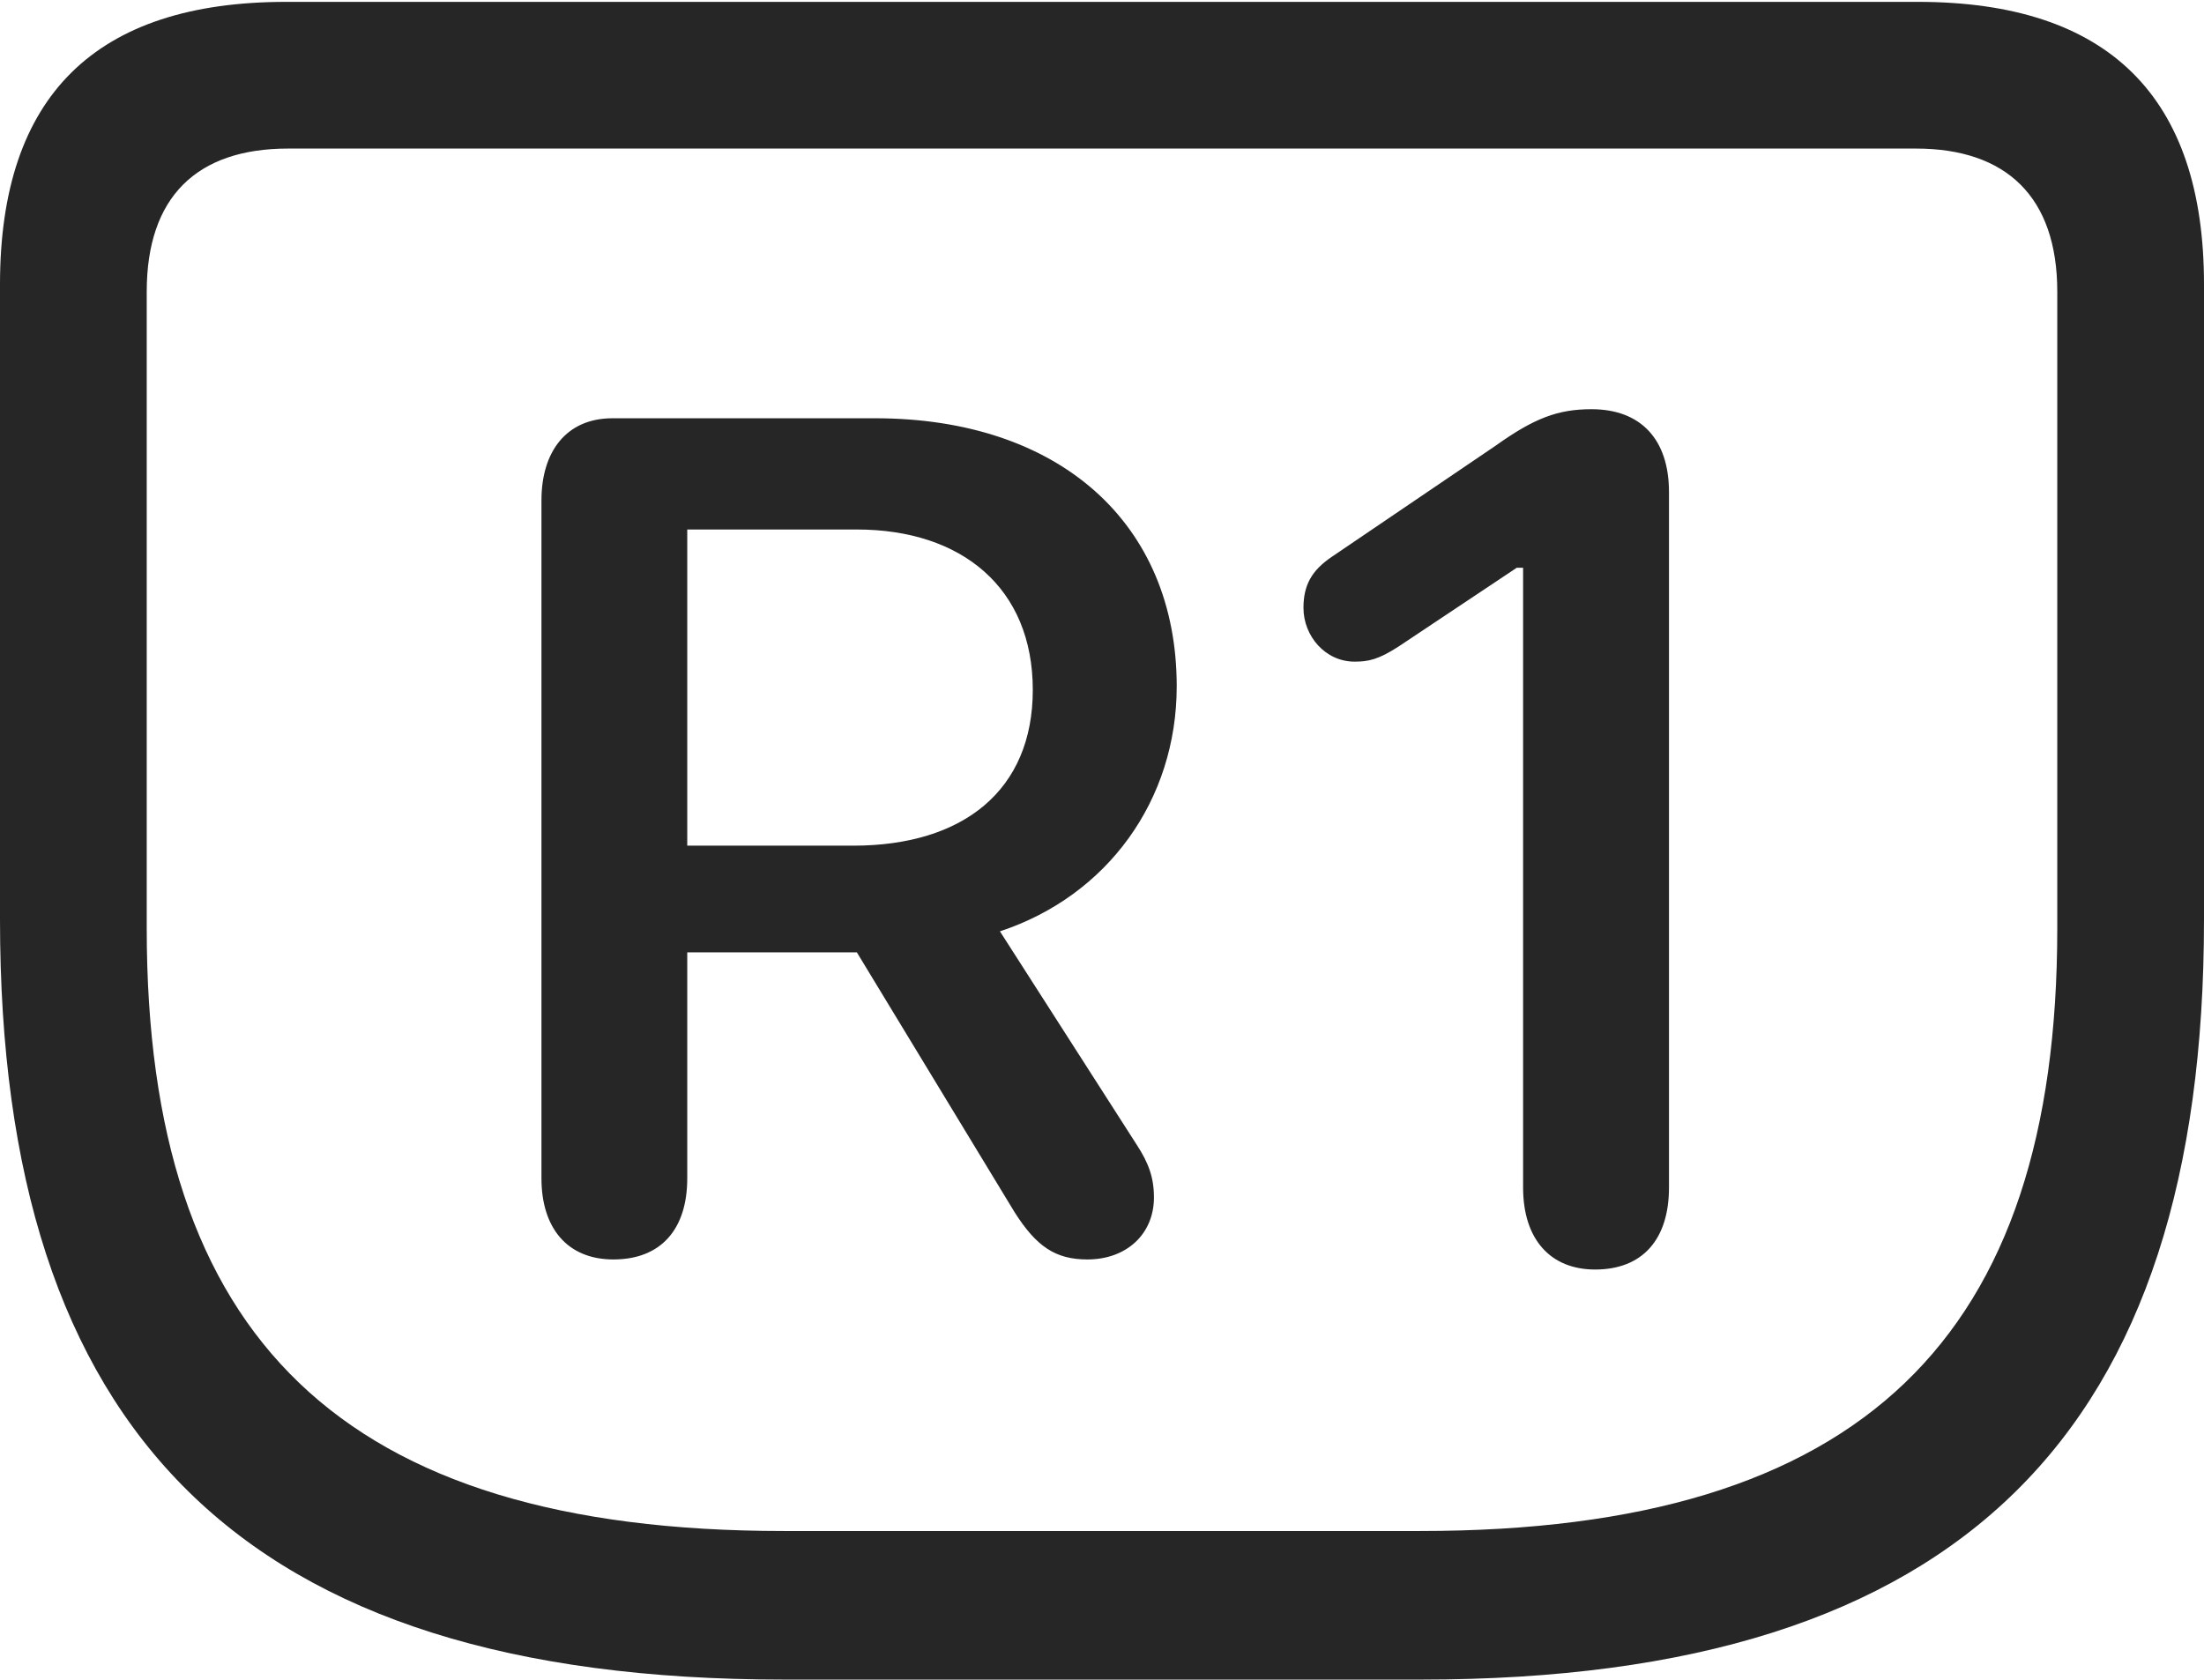 <?xml version="1.0" encoding="UTF-8"?>
<!--Generator: Apple Native CoreSVG 175.5-->
<!DOCTYPE svg
PUBLIC "-//W3C//DTD SVG 1.1//EN"
       "http://www.w3.org/Graphics/SVG/1.1/DTD/svg11.dtd">
<svg version="1.1" xmlns="http://www.w3.org/2000/svg" xmlns:xlink="http://www.w3.org/1999/xlink" width="23.613" height="17.998">
 <g>
  <rect height="17.998" opacity="0" width="23.613" x="0" y="0"/>
  <path d="M8.398 17.998L15.225 17.998C21.035 17.998 23.613 15.332 23.613 9.854L23.613 3.047C23.613 1.035 22.588 0.02 20.547 0.02L3.066 0.02C1.025 0.02 0 1.025 0 3.047L0 9.854C0 15.332 2.578 17.998 8.398 17.998ZM8.398 16.406C3.652 16.406 1.572 14.326 1.572 9.951L1.572 3.125C1.572 2.109 2.109 1.592 3.086 1.592L20.527 1.592C21.494 1.592 22.041 2.109 22.041 3.125L22.041 9.951C22.041 14.326 19.961 16.406 15.215 16.406Z" fill="#000000" fill-opacity="0.85"/>
  <path d="M6.572 13.496C7.08 13.496 7.363 13.174 7.363 12.627L7.363 10.205L9.18 10.205L10.869 12.988C11.104 13.359 11.309 13.496 11.65 13.496C12.07 13.496 12.363 13.223 12.363 12.832C12.363 12.617 12.305 12.461 12.178 12.266L10.713 9.98C11.865 9.6 12.607 8.574 12.607 7.354C12.607 5.605 11.348 4.482 9.375 4.482L6.562 4.482C6.064 4.482 5.801 4.844 5.801 5.361L5.801 12.627C5.801 13.154 6.074 13.496 6.572 13.496ZM7.363 9.062L7.363 5.674L9.18 5.674C10.303 5.674 11.065 6.299 11.065 7.393C11.065 8.467 10.322 9.062 9.141 9.062ZM17.09 13.604C17.598 13.604 17.881 13.281 17.881 12.725L17.881 5.273C17.881 4.707 17.578 4.385 17.051 4.385C16.689 4.385 16.436 4.482 16.025 4.775L14.268 5.967C14.053 6.113 13.965 6.27 13.965 6.514C13.965 6.816 14.199 7.09 14.512 7.09C14.658 7.09 14.766 7.07 14.99 6.924L16.25 6.084L16.318 6.084L16.318 12.725C16.318 13.281 16.611 13.604 17.09 13.604Z" fill="#000000" fill-opacity="0.85"/>
 </g>
</svg>

